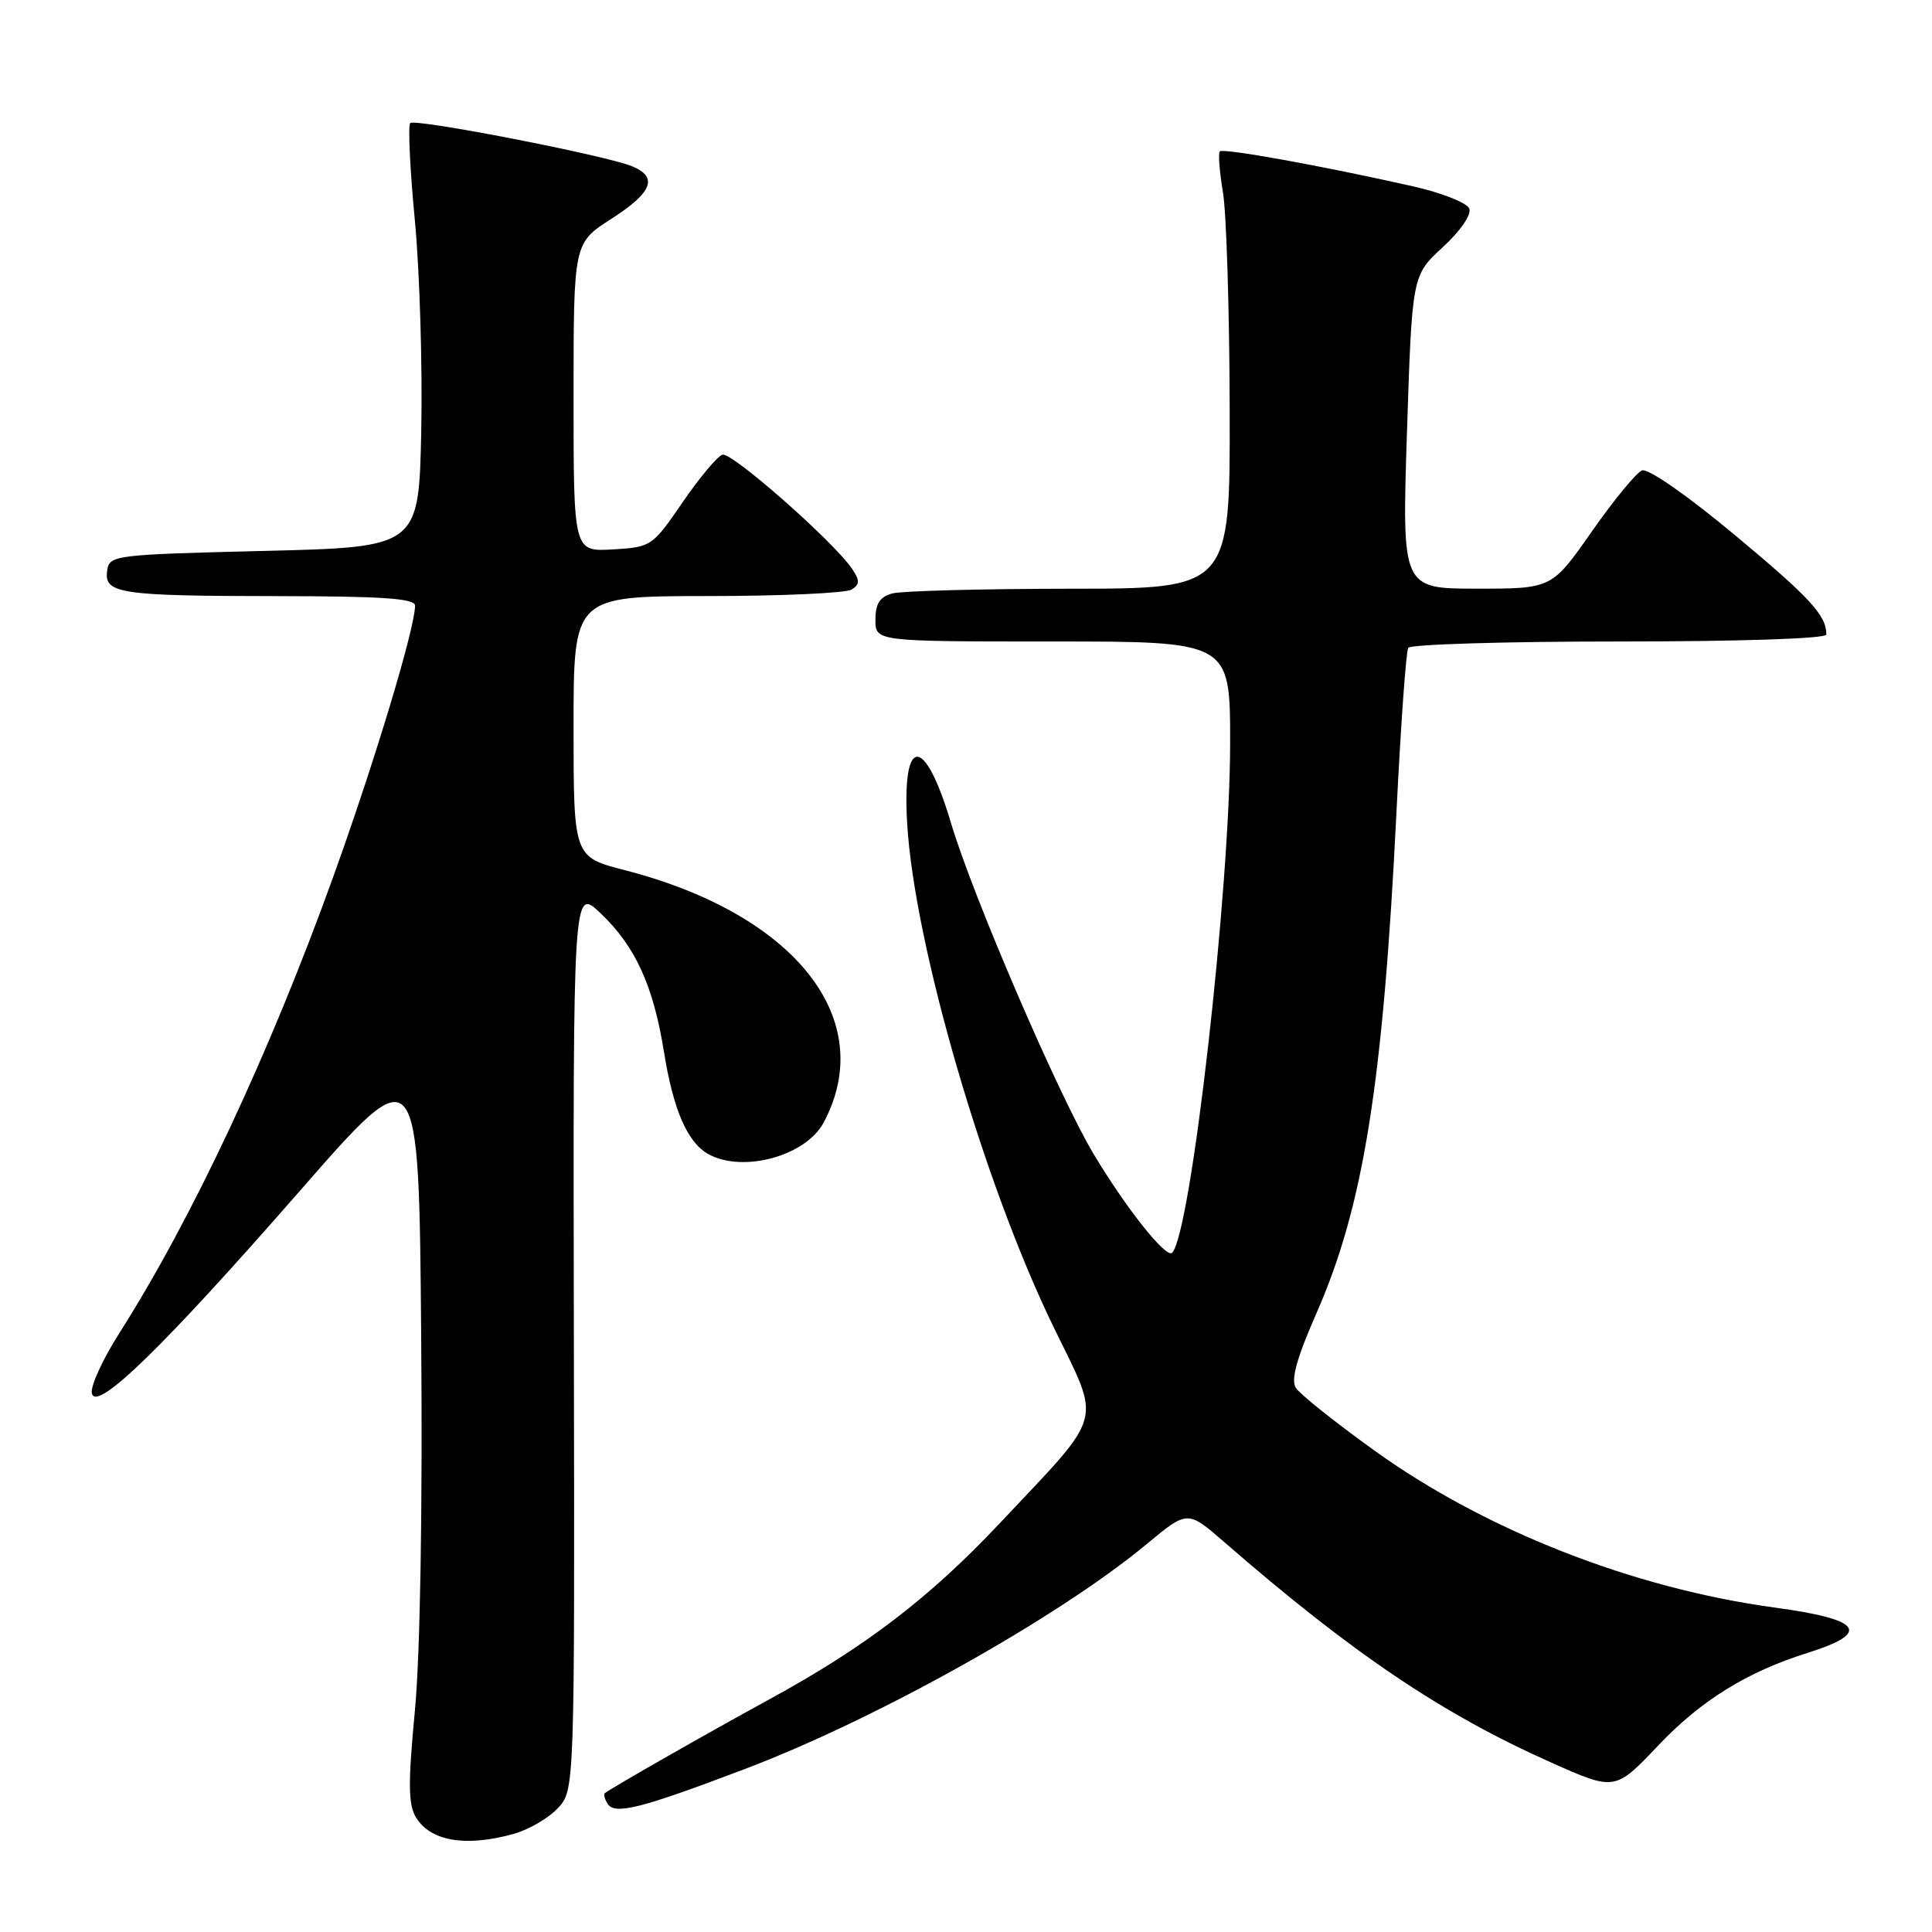 <?xml version="1.0" encoding="UTF-8" standalone="no"?>
<!DOCTYPE svg PUBLIC "-//W3C//DTD SVG 1.1//EN" "http://www.w3.org/Graphics/SVG/1.1/DTD/svg11.dtd" >
<svg xmlns="http://www.w3.org/2000/svg" xmlns:xlink="http://www.w3.org/1999/xlink" version="1.1" viewBox="0 0 256 256">
 <g >
 <path fill="currentColor"
d=" M 68.07 243.00 C 70.04 242.45 72.66 240.93 73.90 239.61 C 76.15 237.21 76.15 237.21 76.04 177.38 C 75.93 117.54 75.93 117.54 79.59 121.02 C 84.19 125.39 86.58 130.63 87.98 139.39 C 89.22 147.13 91.12 151.46 93.94 152.97 C 98.55 155.43 106.78 153.15 109.13 148.76 C 116.42 135.13 105.42 121.14 82.82 115.31 C 76.00 113.56 76.00 113.56 76.00 96.28 C 76.00 79.00 76.00 79.00 93.75 78.98 C 103.51 78.98 112.10 78.59 112.84 78.12 C 113.94 77.43 113.95 76.92 112.91 75.38 C 110.47 71.77 96.94 59.85 95.73 60.25 C 95.05 60.46 92.67 63.31 90.44 66.57 C 86.44 72.40 86.30 72.50 81.19 72.80 C 76.00 73.10 76.00 73.10 76.00 52.66 C 76.00 32.21 76.00 32.21 81.00 29.00 C 86.44 25.51 87.25 23.47 83.75 22.03 C 80.28 20.59 54.99 15.67 54.36 16.31 C 54.05 16.62 54.32 22.41 54.97 29.18 C 55.61 35.96 55.99 48.47 55.82 57.00 C 55.50 72.50 55.50 72.50 35.00 73.00 C 15.06 73.49 14.49 73.56 14.20 75.62 C 13.76 78.66 15.87 78.97 36.75 78.99 C 50.68 79.00 55.00 79.30 55.00 80.25 C 54.99 83.21 49.71 100.74 44.22 116.00 C 35.76 139.51 25.49 161.43 15.78 176.70 C 13.61 180.11 11.98 183.66 12.17 184.60 C 12.68 187.23 21.56 178.59 39.76 157.77 C 55.50 139.75 55.50 139.75 55.81 177.13 C 56.00 200.00 55.68 219.21 54.98 226.63 C 54.05 236.42 54.09 239.16 55.14 240.85 C 57.10 243.99 61.73 244.76 68.07 243.00 Z  M 98.68 234.41 C 116.19 227.77 140.21 214.33 151.93 204.61 C 157.35 200.11 157.35 200.11 162.18 204.30 C 179.14 219.05 191.05 227.09 205.51 233.53 C 214.00 237.32 214.00 237.32 219.75 231.26 C 225.38 225.32 231.50 221.53 239.50 219.02 C 248.02 216.34 246.75 214.58 235.15 213.01 C 216.39 210.46 196.79 202.77 182.08 192.18 C 176.89 188.45 172.22 184.72 171.70 183.89 C 171.03 182.82 171.82 179.96 174.43 174.02 C 180.67 159.84 183.26 143.62 185.04 107.59 C 185.61 96.09 186.31 86.30 186.60 85.84 C 186.88 85.38 199.47 85.00 214.56 85.00 C 230.56 85.00 242.00 84.62 242.00 84.08 C 242.00 81.54 239.90 79.25 229.87 70.89 C 223.61 65.67 218.38 62.03 217.58 62.33 C 216.83 62.62 213.83 66.27 210.92 70.43 C 205.63 78.00 205.63 78.00 195.69 78.00 C 185.76 78.00 185.76 78.00 186.43 57.25 C 187.11 36.50 187.11 36.50 191.17 32.76 C 193.51 30.61 195.00 28.44 194.69 27.64 C 194.40 26.88 191.02 25.54 187.19 24.68 C 175.26 21.99 162.06 19.60 161.63 20.06 C 161.40 20.30 161.59 22.75 162.05 25.50 C 162.51 28.25 162.91 41.19 162.94 54.25 C 163.00 78.00 163.00 78.00 141.75 78.01 C 130.06 78.02 119.49 78.30 118.25 78.63 C 116.58 79.08 116.00 79.97 116.00 82.12 C 116.00 85.00 116.00 85.00 139.50 85.00 C 163.00 85.00 163.00 85.00 163.00 98.41 C 163.00 117.80 157.80 163.56 155.31 166.00 C 154.52 166.78 149.25 160.15 144.92 152.93 C 140.30 145.21 128.92 118.81 126.01 109.05 C 122.51 97.29 119.49 97.36 120.21 109.20 C 121.18 125.27 130.38 156.88 139.60 175.83 C 145.96 188.92 146.52 186.91 132.47 201.84 C 123.20 211.70 114.63 218.25 102.00 225.14 C 93.76 229.64 81.20 236.80 80.15 237.60 C 79.96 237.75 80.11 238.37 80.50 238.99 C 81.44 240.52 84.82 239.67 98.68 234.41 Z "/>
</g>
</svg>